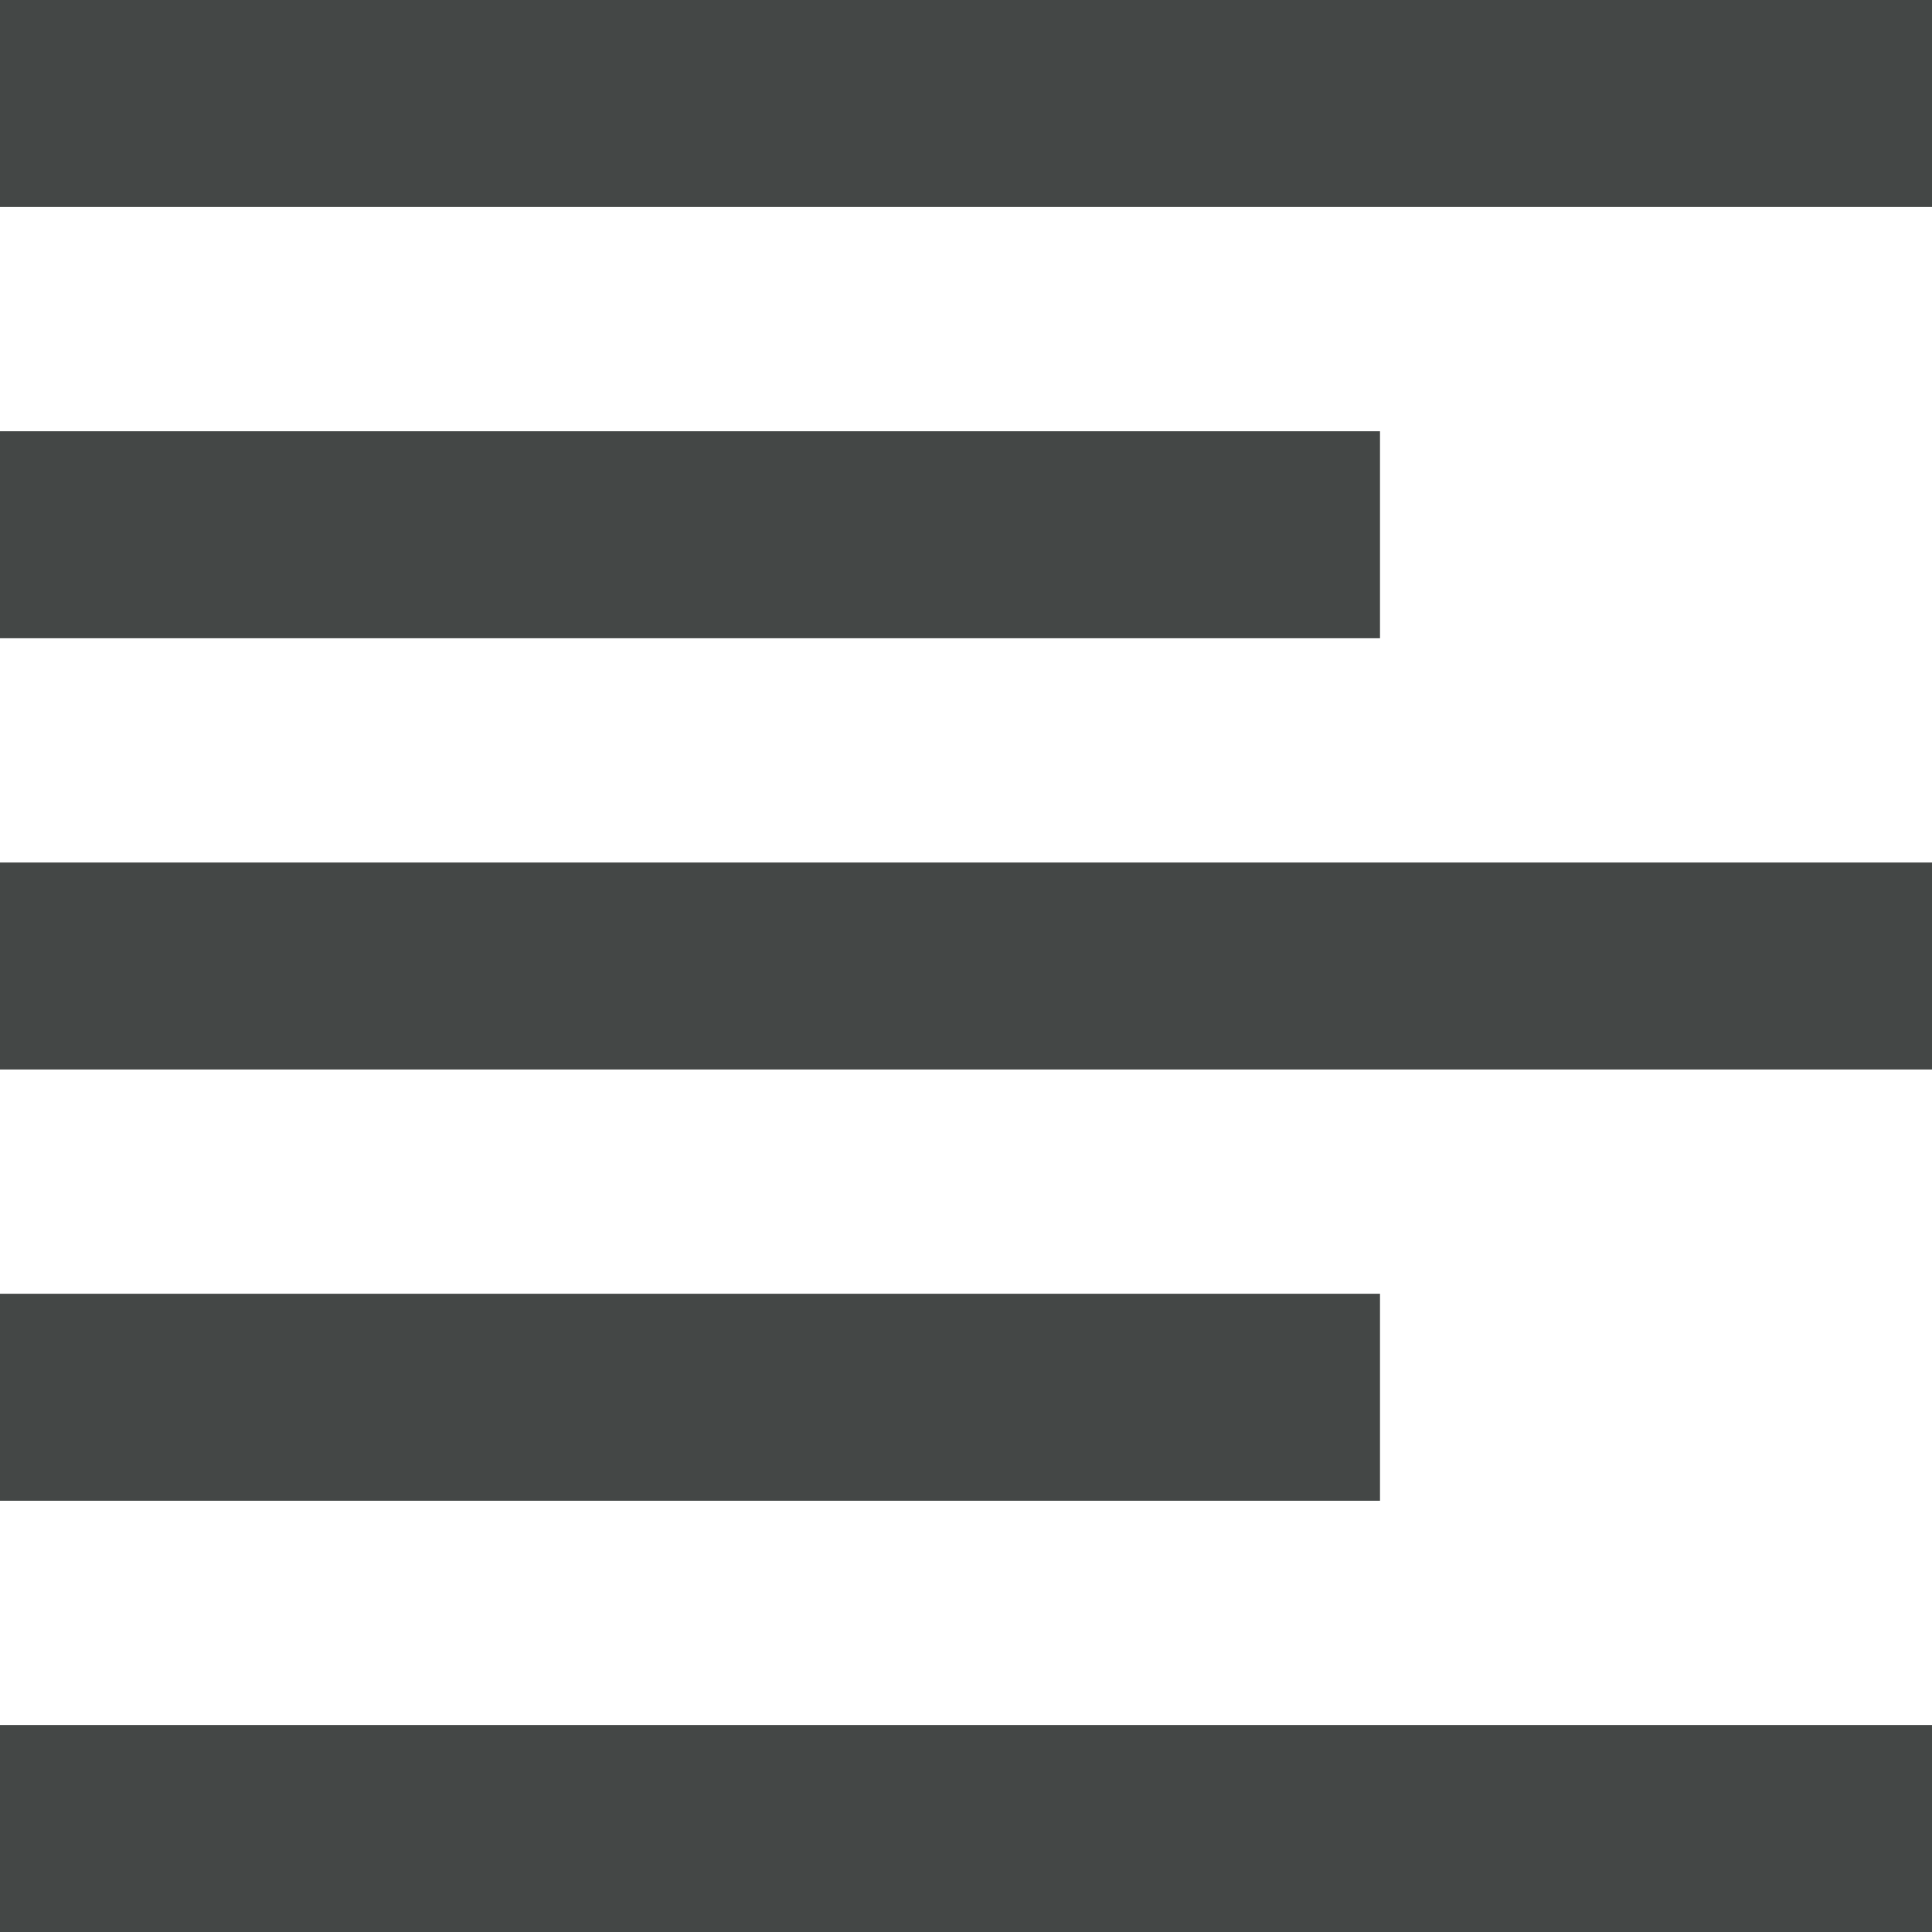 <svg width="14" height="14" viewBox="0 0 14 14" fill="none" xmlns="http://www.w3.org/2000/svg">
<path d="M0 14V12.5H14V14H0ZM0 10.875V9.375H10V10.875H0ZM0 7.75V6.25H14V7.75H0ZM0 4.625V3.125H10V4.625H0ZM0 1.5V0H14V1.5H0Z" fill="#444746"/>
</svg>
